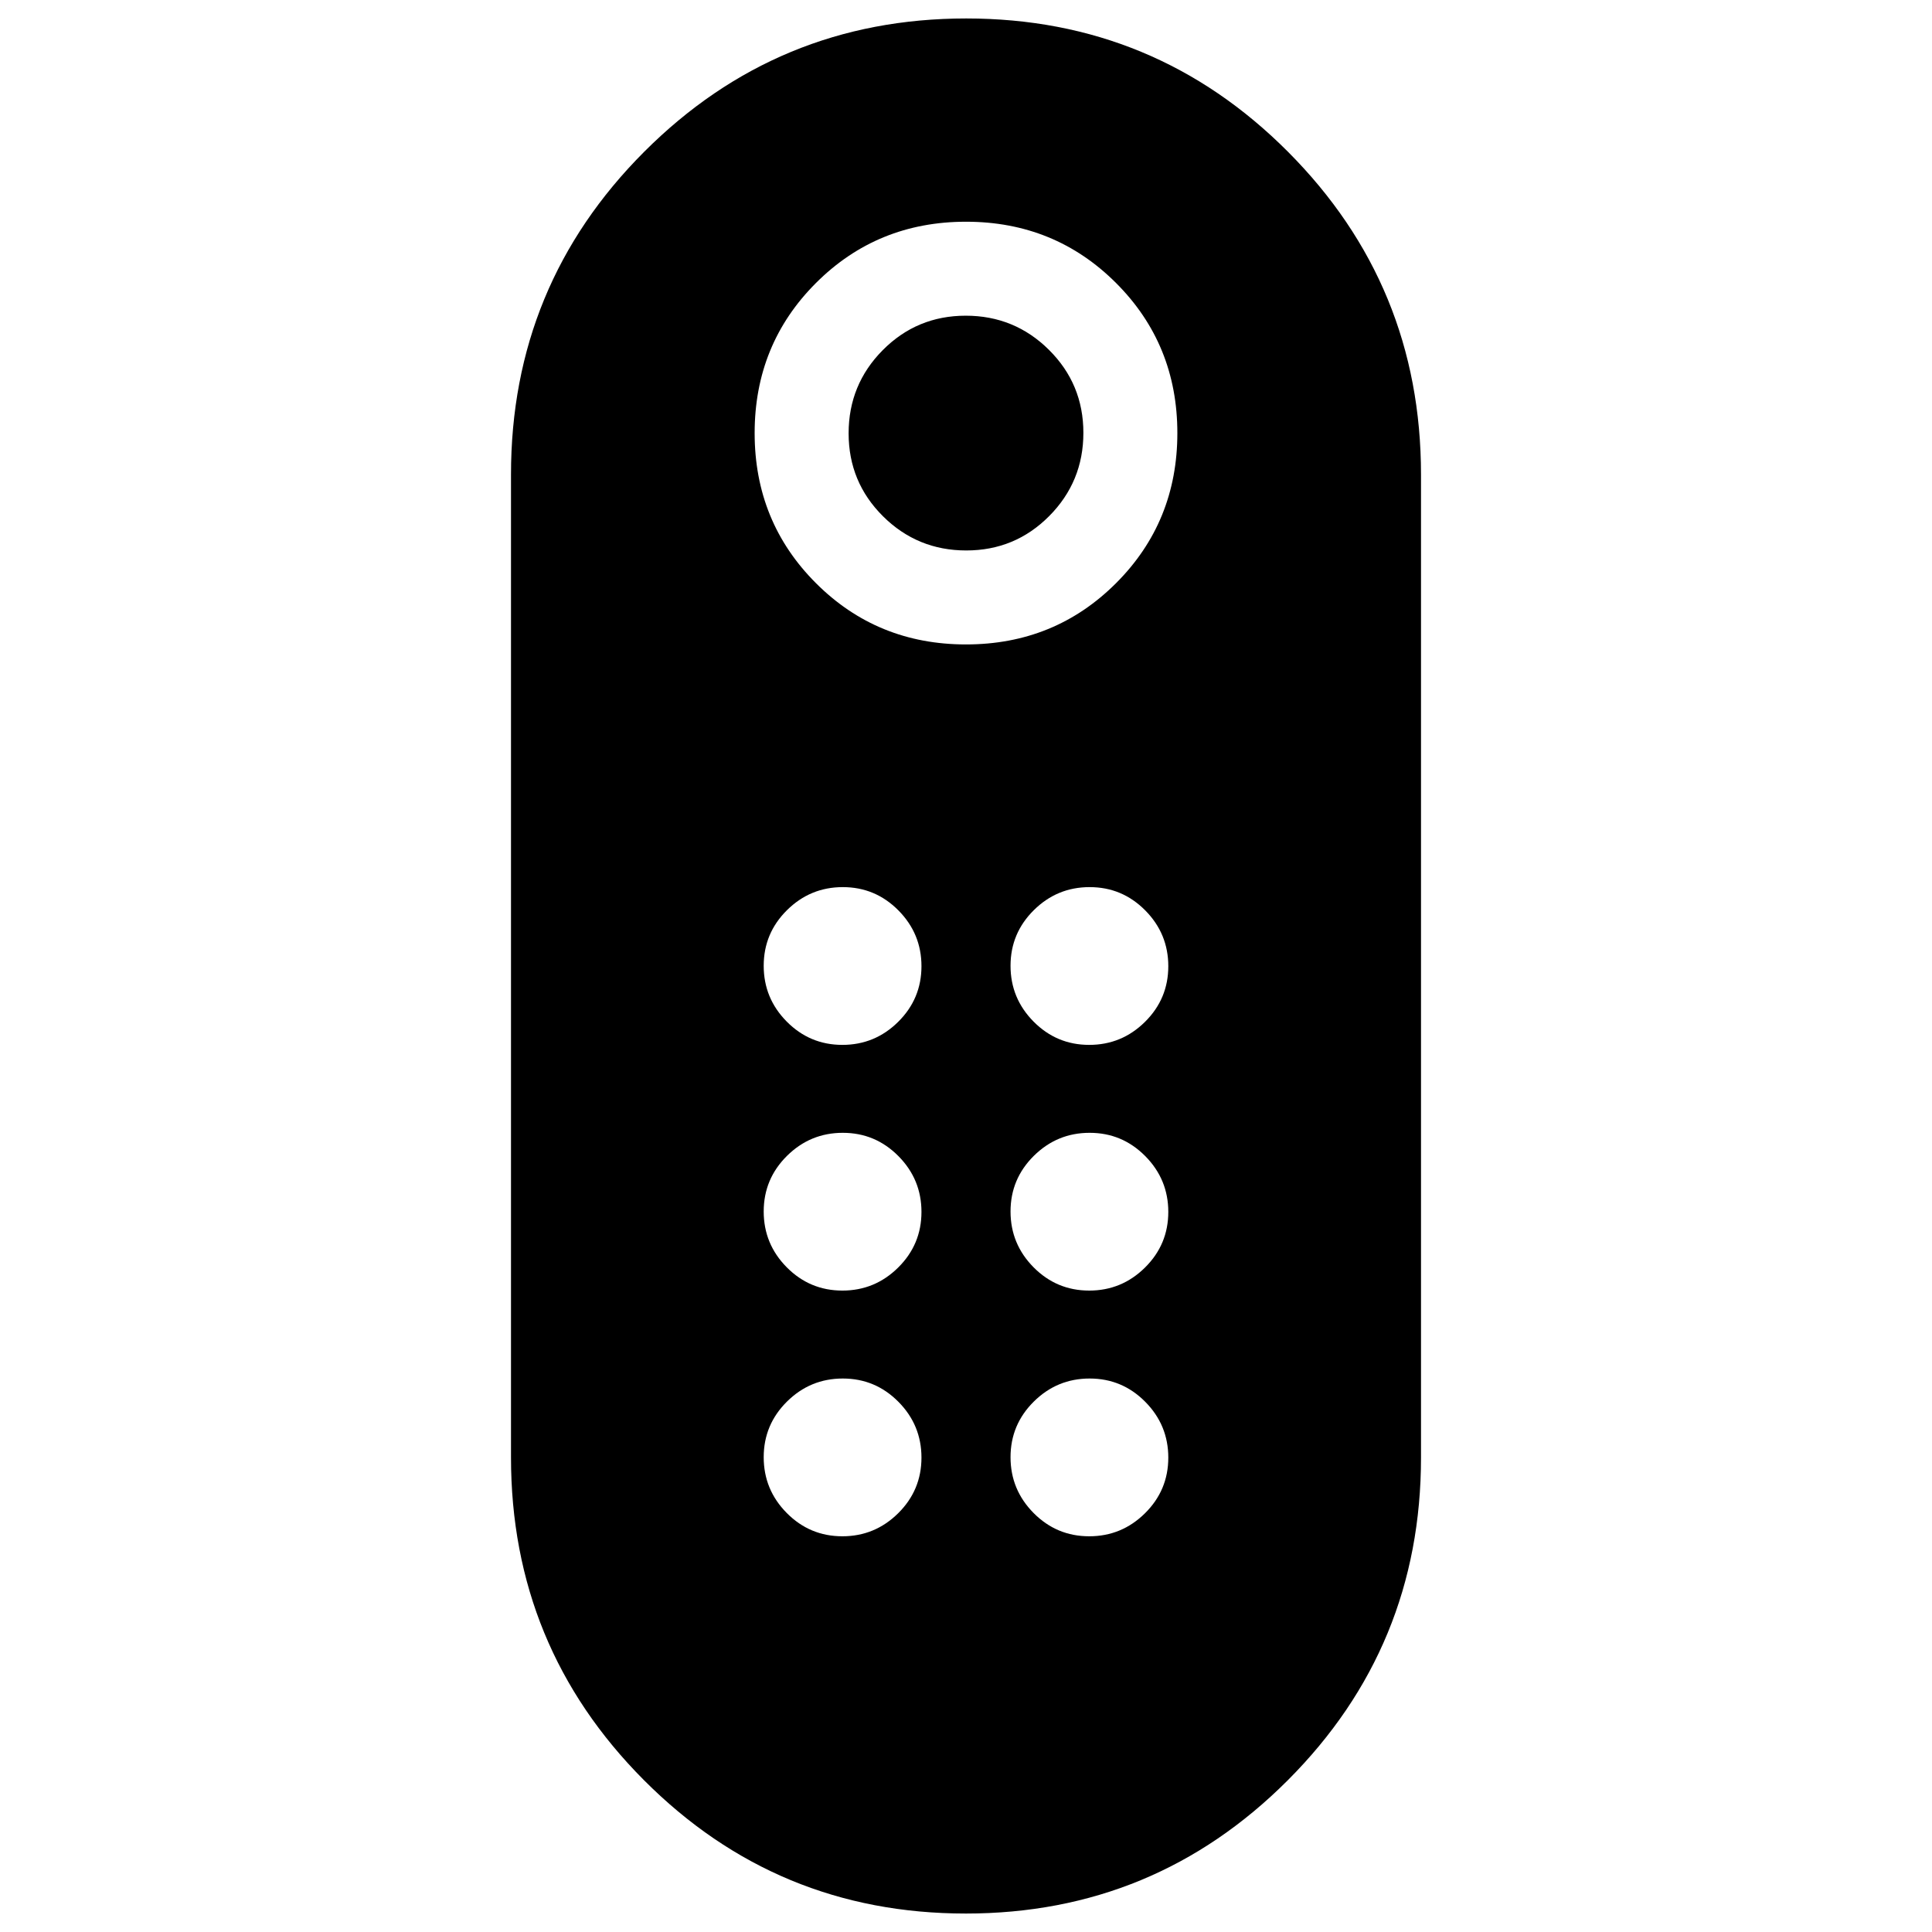 <svg xmlns="http://www.w3.org/2000/svg" height="24" viewBox="0 -960 960 960" width="24"><path d="M480.121-686.479q-24.251 0-41.349-16.976-17.098-16.976-17.098-41.228 0-24.252 16.976-41.35 16.977-17.098 41.229-17.098 24.251 0 41.349 16.976 17.098 16.977 17.098 41.229t-16.976 41.349q-16.977 17.098-41.229 17.098Zm-.244 677.307q-93.878 0-159.922-66.302t-66.044-160.371v-488.396q0-94.07 66.167-160.329 66.167-66.258 160.045-66.258 93.878 0 159.922 66.302t66.044 160.371v488.396q0 94.07-66.167 160.328Q573.755-9.17 479.877-9.17ZM480-639.783q44.109 0 74.566-30.456 30.456-30.457 30.456-74.566t-30.456-74.566Q524.109-849.827 480-849.827t-74.566 30.456q-30.456 30.457-30.456 74.566t30.456 74.566q30.457 30.456 74.566 30.456Zm-61.435 321.066q16.174 0 27.739-11.456 11.566-11.456 11.566-27.631 0-16.174-11.457-27.739-11.456-11.566-27.63-11.566t-27.74 11.457q-11.565 11.456-11.565 27.63t11.456 27.74q11.456 11.565 27.631 11.565Zm0-122.087q16.174 0 27.739-11.456 11.566-11.457 11.566-27.631t-11.457-27.739q-11.456-11.566-27.63-11.566t-27.74 11.456q-11.565 11.457-11.565 27.631t11.456 27.739q11.456 11.566 27.631 11.566Zm122.652 0q16.174 0 27.74-11.456 11.565-11.457 11.565-27.631t-11.456-27.739q-11.456-11.566-27.631-11.566-16.174 0-27.739 11.456-11.566 11.457-11.566 27.631t11.457 27.739q11.456 11.566 27.63 11.566Zm0 122.087q16.174 0 27.74-11.456 11.565-11.456 11.565-27.631 0-16.174-11.456-27.739-11.456-11.566-27.631-11.566-16.174 0-27.739 11.457-11.566 11.456-11.566 27.63t11.457 27.74q11.456 11.565 27.63 11.565ZM418.565-196.63q16.174 0 27.739-11.456 11.566-11.456 11.566-27.63 0-16.175-11.457-27.74-11.456-11.565-27.63-11.565t-27.74 11.456q-11.565 11.456-11.565 27.63 0 16.175 11.456 27.74 11.456 11.565 27.631 11.565Zm122.652 0q16.174 0 27.74-11.456 11.565-11.456 11.565-27.63 0-16.175-11.456-27.74-11.456-11.565-27.631-11.565-16.174 0-27.739 11.456-11.566 11.456-11.566 27.63 0 16.175 11.457 27.74 11.456 11.565 27.63 11.565Z"/></svg>